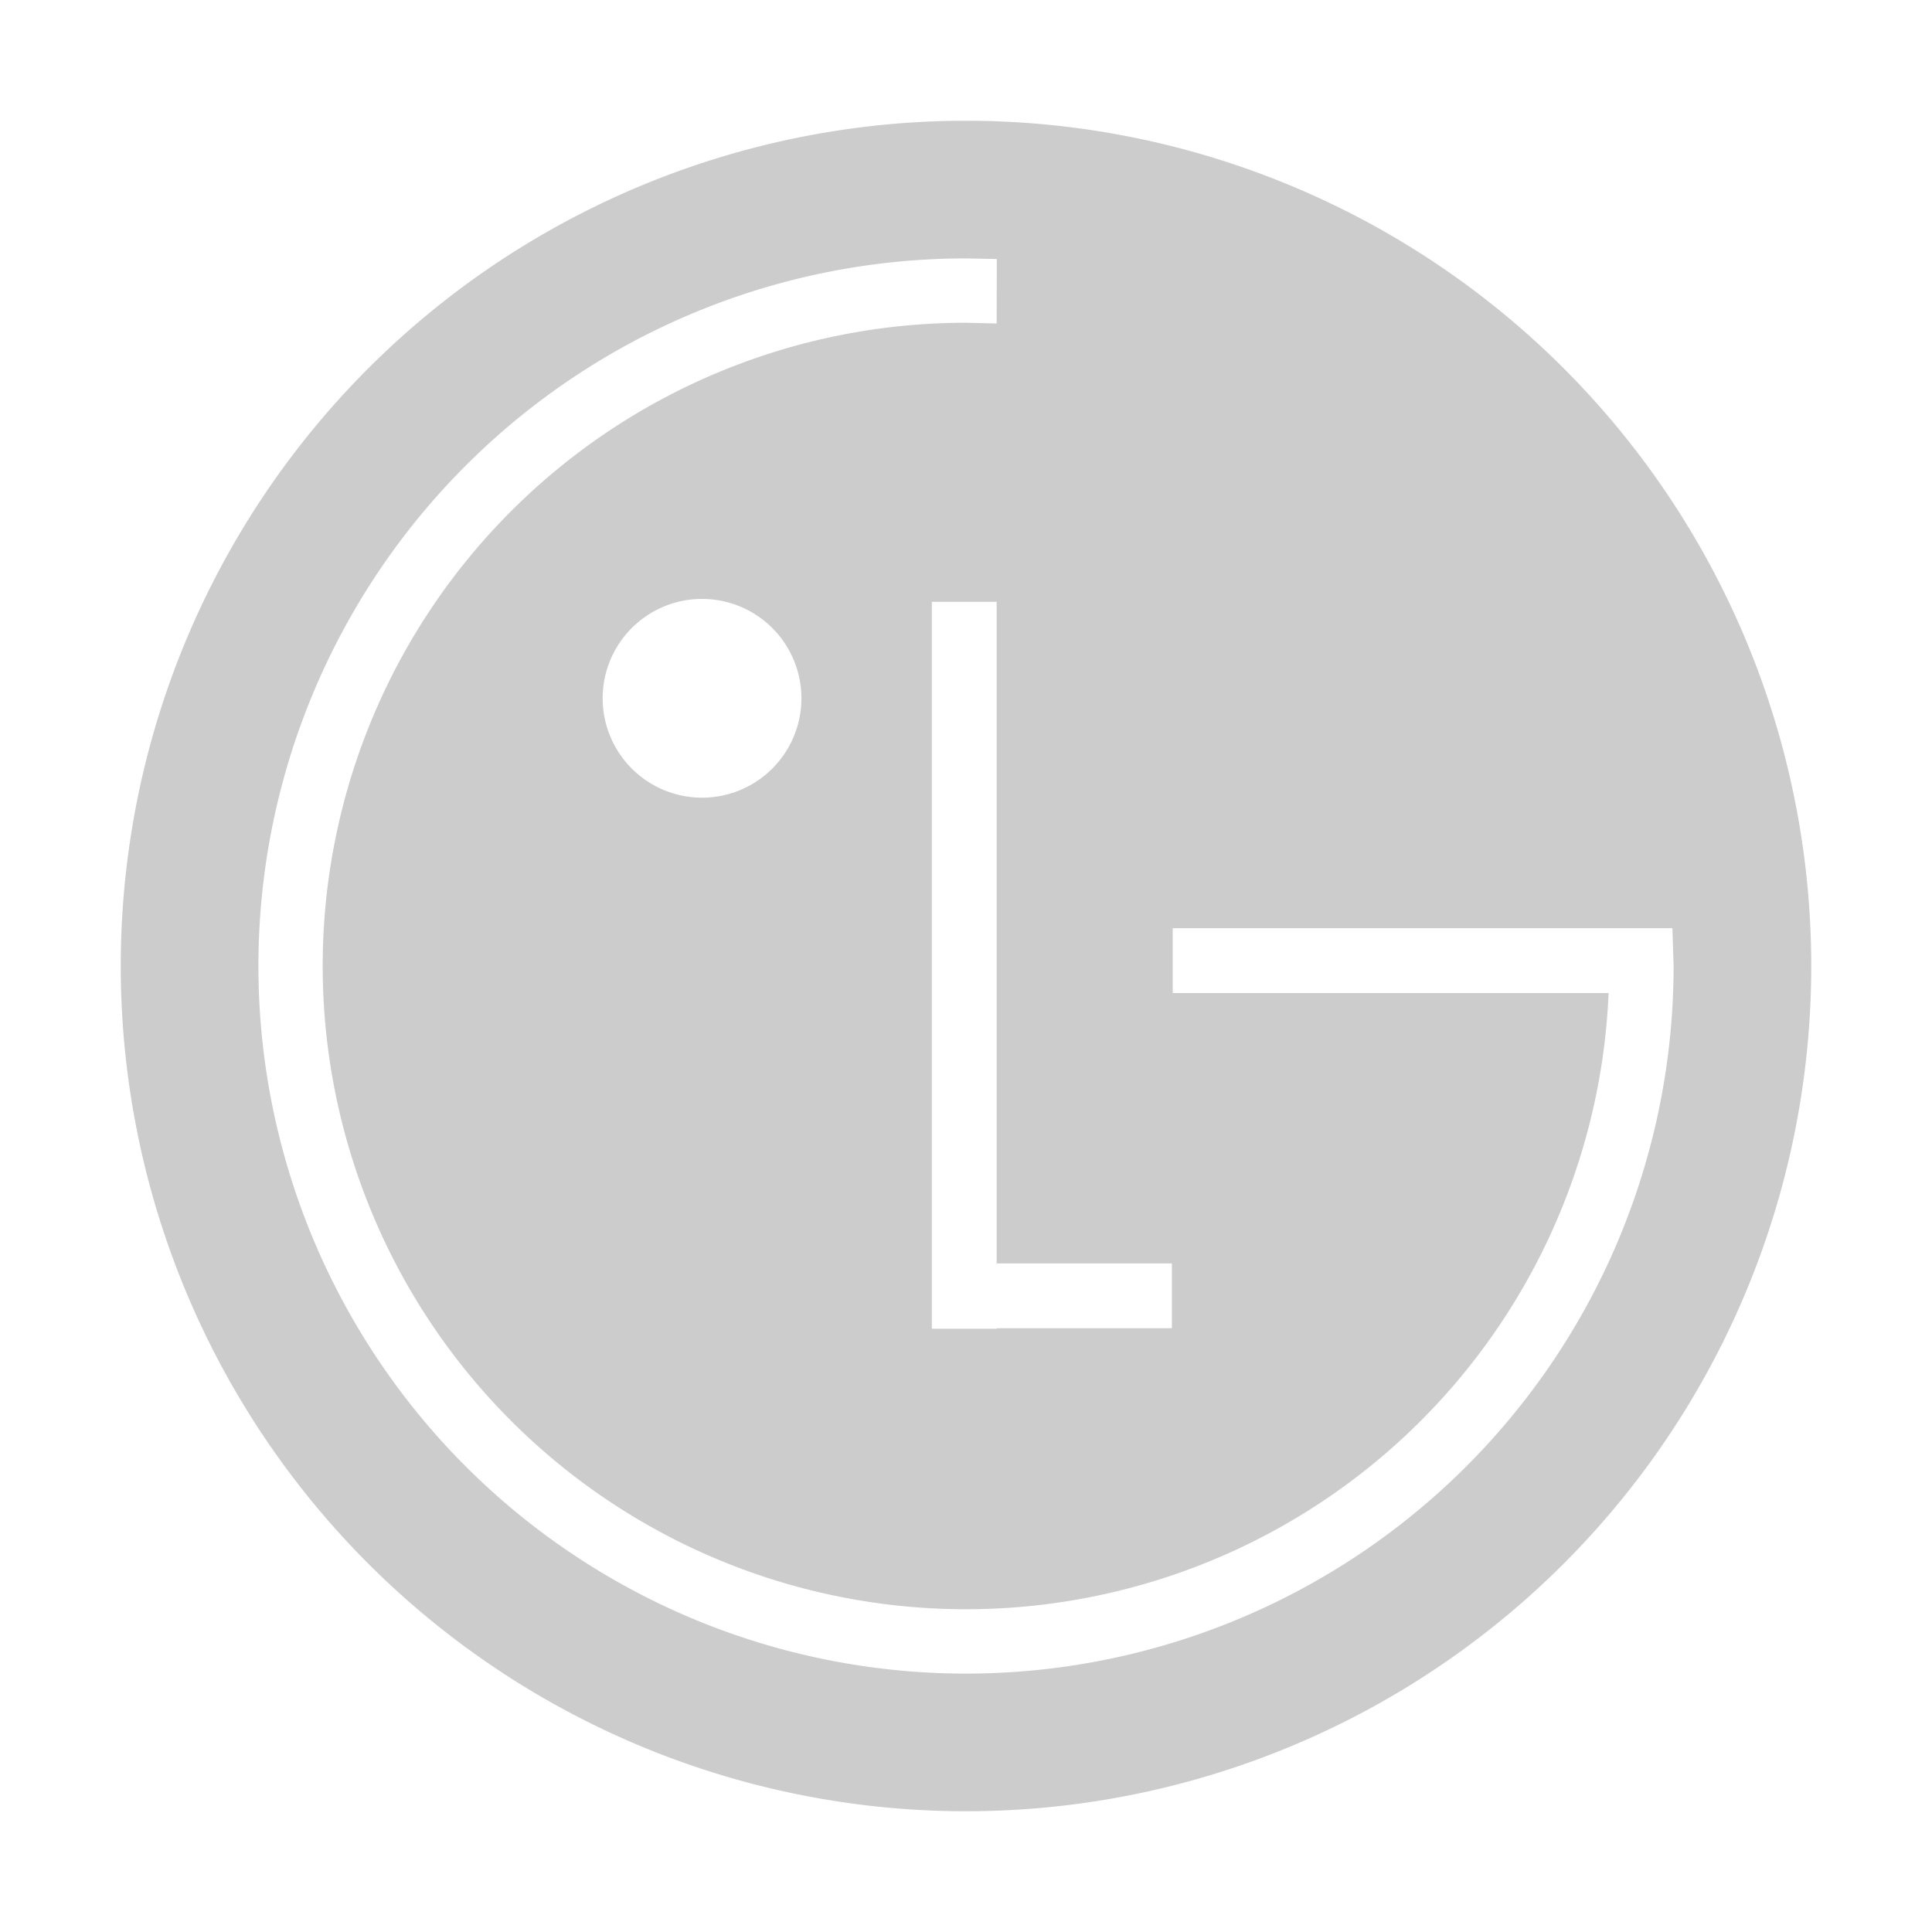 <svg xmlns="http://www.w3.org/2000/svg" viewBox="0 0 16 16"><path fill="#ccc" d="M8 1a7 7 0 1 0 0 14A7 7 0 0 0 8 1zm1.705 9.463V11h-1.45v.004h-.538v-6.02h.537v5.479h1.451zM8 13.86A5.86 5.86 0 1 1 8 2.14l.255.005-.001.534L8 2.673a5.327 5.327 0 1 0 5.321 5.567l.001-.016h-3.61v-.537h4.138l.01.313A5.86 5.86 0 0 1 8 13.86zM6.637 5.783a.823.823 0 1 1-1.646 0 .823.823 0 0 1 1.646 0z"/></svg>